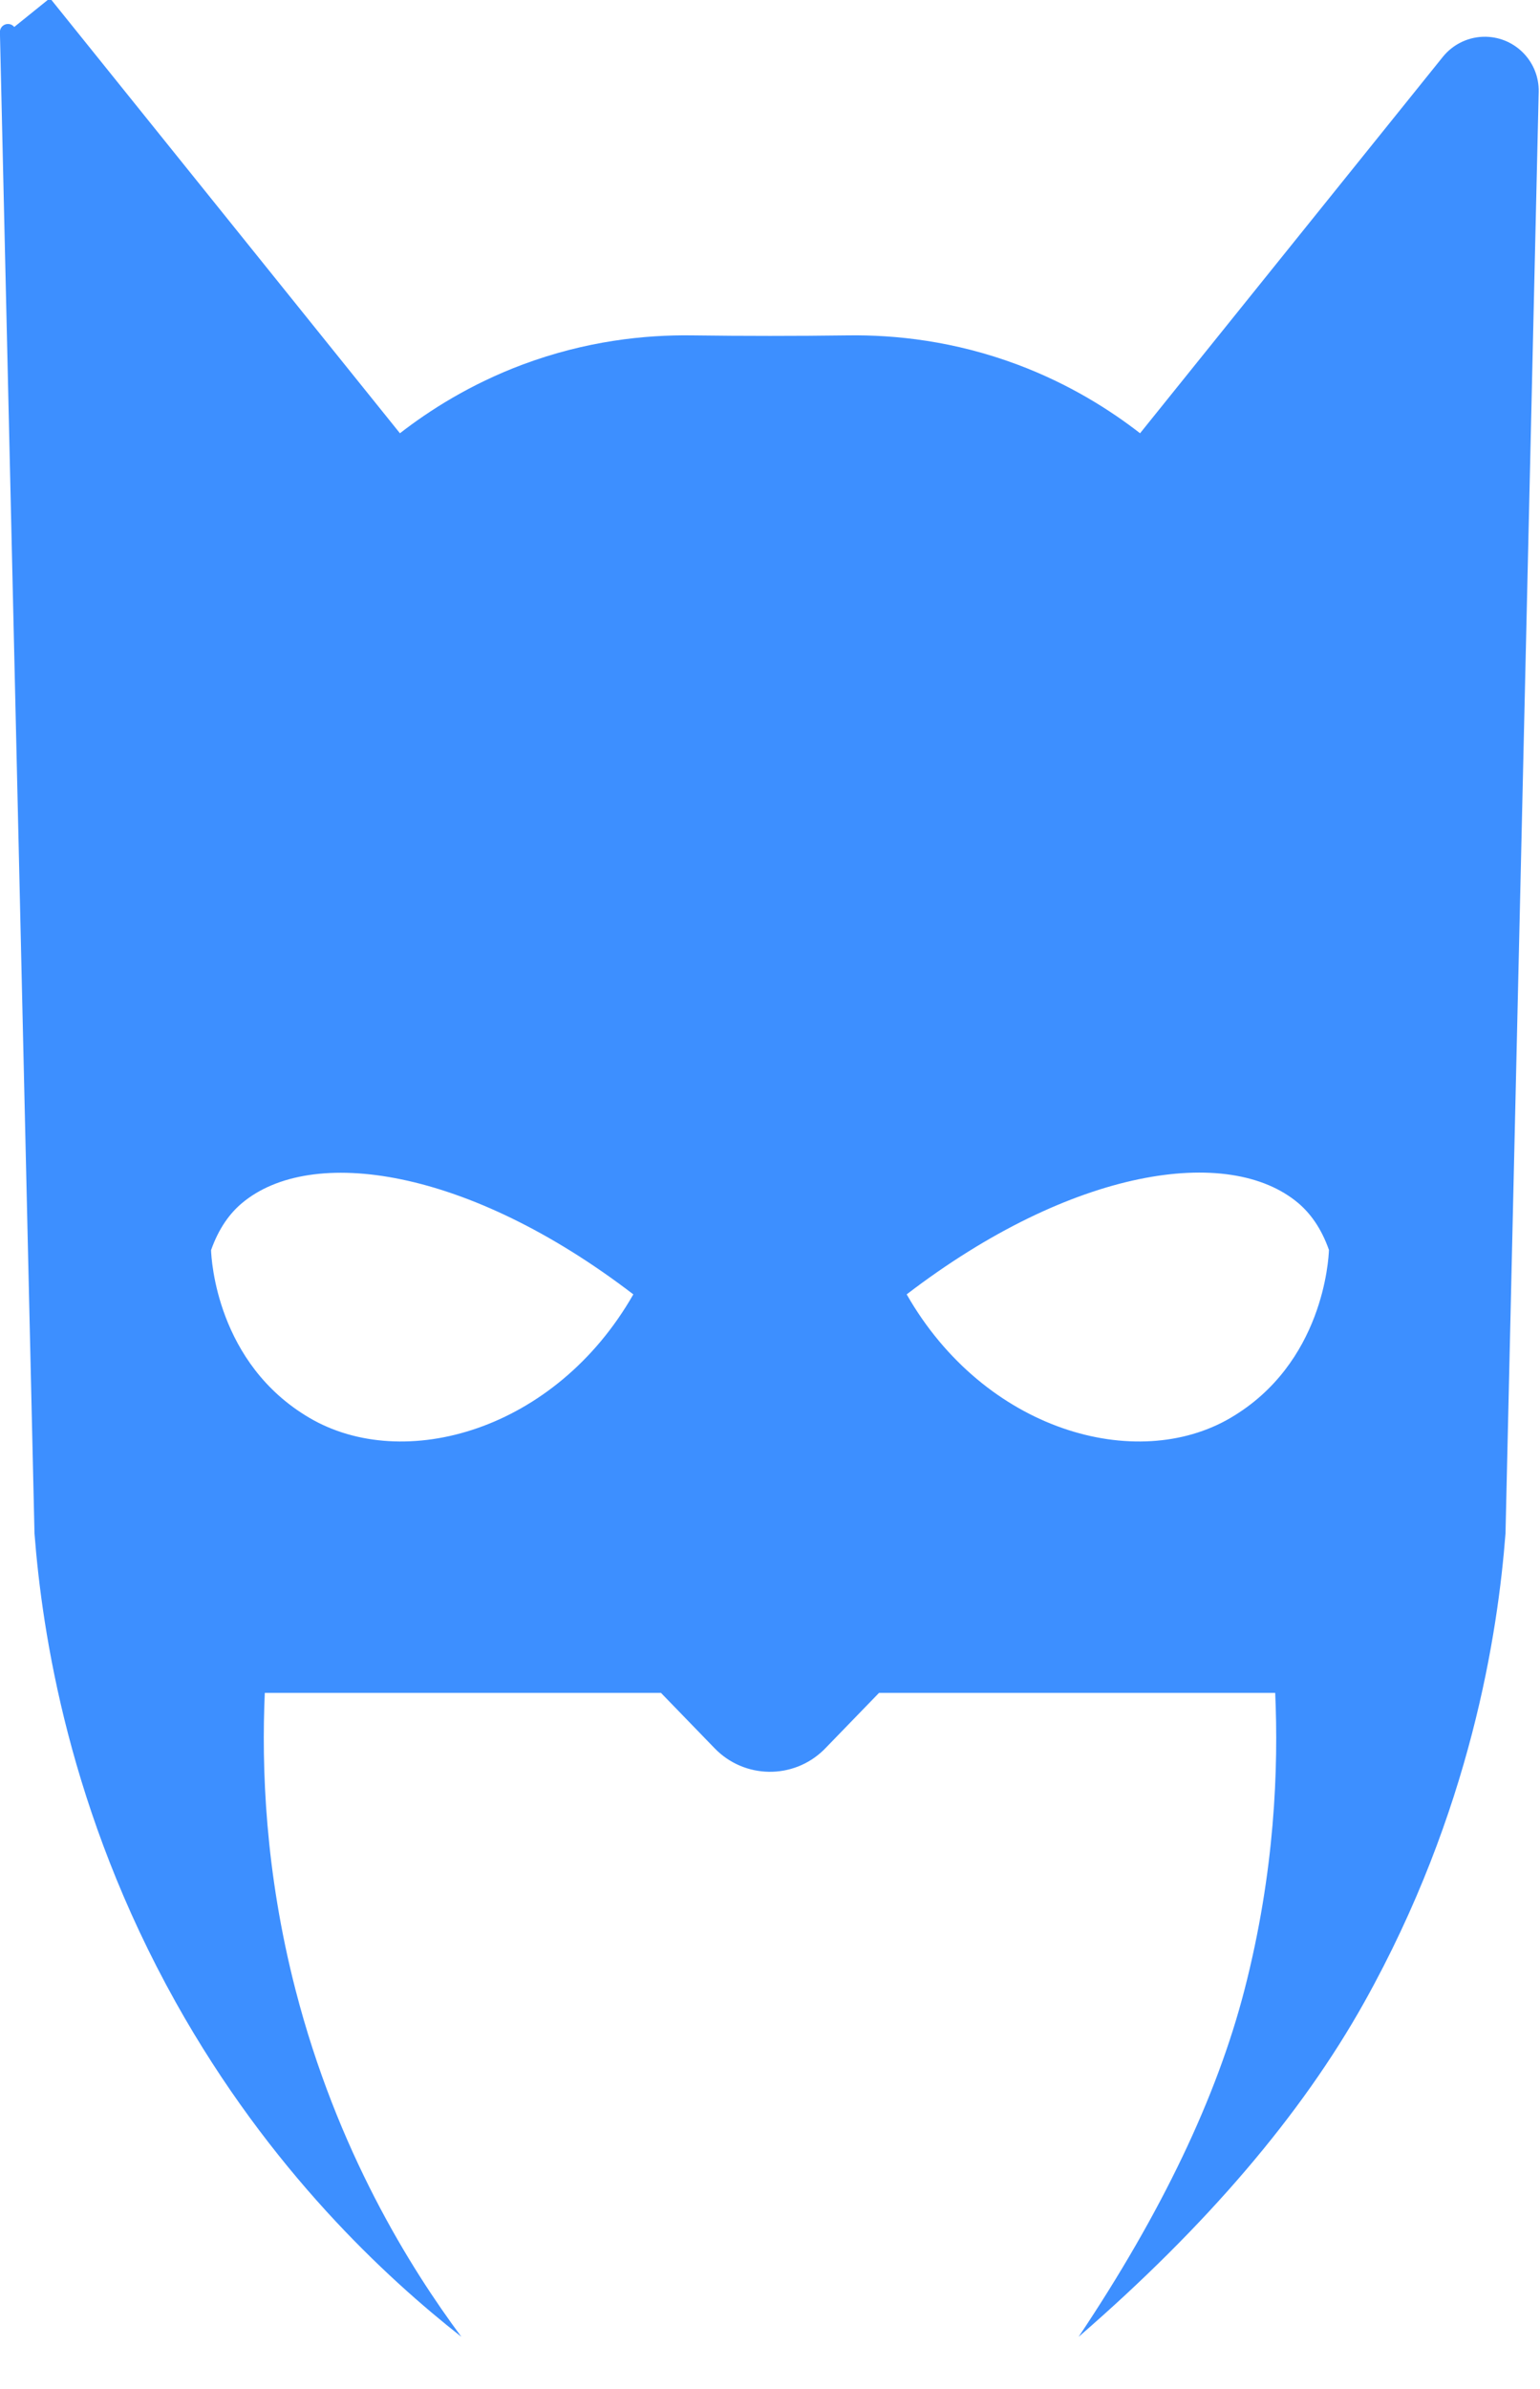 <?xml version="1.0" encoding="UTF-8"?>
<svg width="20px" height="31px" viewBox="0 0 20 31" version="1.1" xmlns="http://www.w3.org/2000/svg" xmlns:xlink="http://www.w3.org/1999/xlink">
    <!-- Generator: sketchtool 51.2 (57519) - http://www.bohemiancoding.com/sketch -->
    <title>CDA72197-1DB7-41C1-86B7-12FE6085A97A</title>
    <desc>Created with sketchtool.</desc>
    <defs></defs>
    <g id="PRICING" stroke="none" stroke-width="1" fill="none" fill-rule="evenodd">
        <g transform="translate(-1247, -861)" fill="#3D8FFF" id="MATRIX-SECTION">
            <g transform="translate(200, 707)">
                <g id="MATRIX" transform="translate(0, 138)">
                    <path d="M1058.775,32.796 C1060.925,31.15 1062.962,30.854 1063.86,31.611 C1064.011,31.739 1064.156,31.928 1064.259,32.219 C1064.255,32.341 1064.183,33.693 1062.982,34.398 C1061.759,35.117 1059.788,34.569 1058.775,32.796 Z M1049.741,32.222 C1049.844,31.931 1049.989,31.741 1050.14,31.614 C1051.037,30.857 1053.075,31.15 1055.225,32.796 C1054.212,34.569 1052.241,35.117 1051.018,34.398 C1049.817,33.693 1049.745,32.344 1049.741,32.222 Z M1060.211,20.73 C1059.391,20.424 1058.626,20.343 1058.009,20.352 C1057.336,20.361 1056.664,20.361 1055.991,20.352 C1055.374,20.343 1054.609,20.424 1053.789,20.73 C1053.104,20.986 1052.573,21.328 1052.194,21.622 C1051.149,20.324 1049.634,18.442 1047.649,15.976 L1047.185,16.35 C1047.149,16.305 1047.083,16.298 1047.038,16.334 C1047.013,16.354 1046.998,16.385 1046.999,16.418 L1047.448,35.899 C1047.548,37.191 1047.897,39.505 1049.283,41.983 C1050.506,44.169 1052.021,45.56 1052.992,46.323 C1052.327,45.428 1051.378,43.913 1050.838,41.821 C1050.441,40.282 1050.396,38.935 1050.439,37.967 L1055.584,37.967 C1055.765,38.154 1055.998,38.394 1056.282,38.687 L1056.282,38.687 C1056.667,39.084 1057.3,39.093 1057.696,38.709 C1057.704,38.702 1057.711,38.695 1057.718,38.687 C1058.002,38.394 1058.235,38.154 1058.416,37.967 L1063.561,37.967 C1063.604,38.935 1063.559,40.282 1063.162,41.821 C1062.802,43.215 1062.084,44.716 1061.008,46.323 C1062.666,44.887 1063.902,43.44 1064.717,41.983 C1066.103,39.505 1066.452,37.191 1066.552,35.899 L1066.983,17.193 C1066.992,16.807 1066.686,16.486 1066.299,16.477 C1066.082,16.472 1065.874,16.569 1065.738,16.738 C1064.051,18.833 1062.74,20.461 1061.806,21.622 C1061.427,21.328 1060.896,20.986 1060.211,20.73 Z" id="Fill-1"></path>
                </g>
            </g>
        </g>
    </g>
</svg>